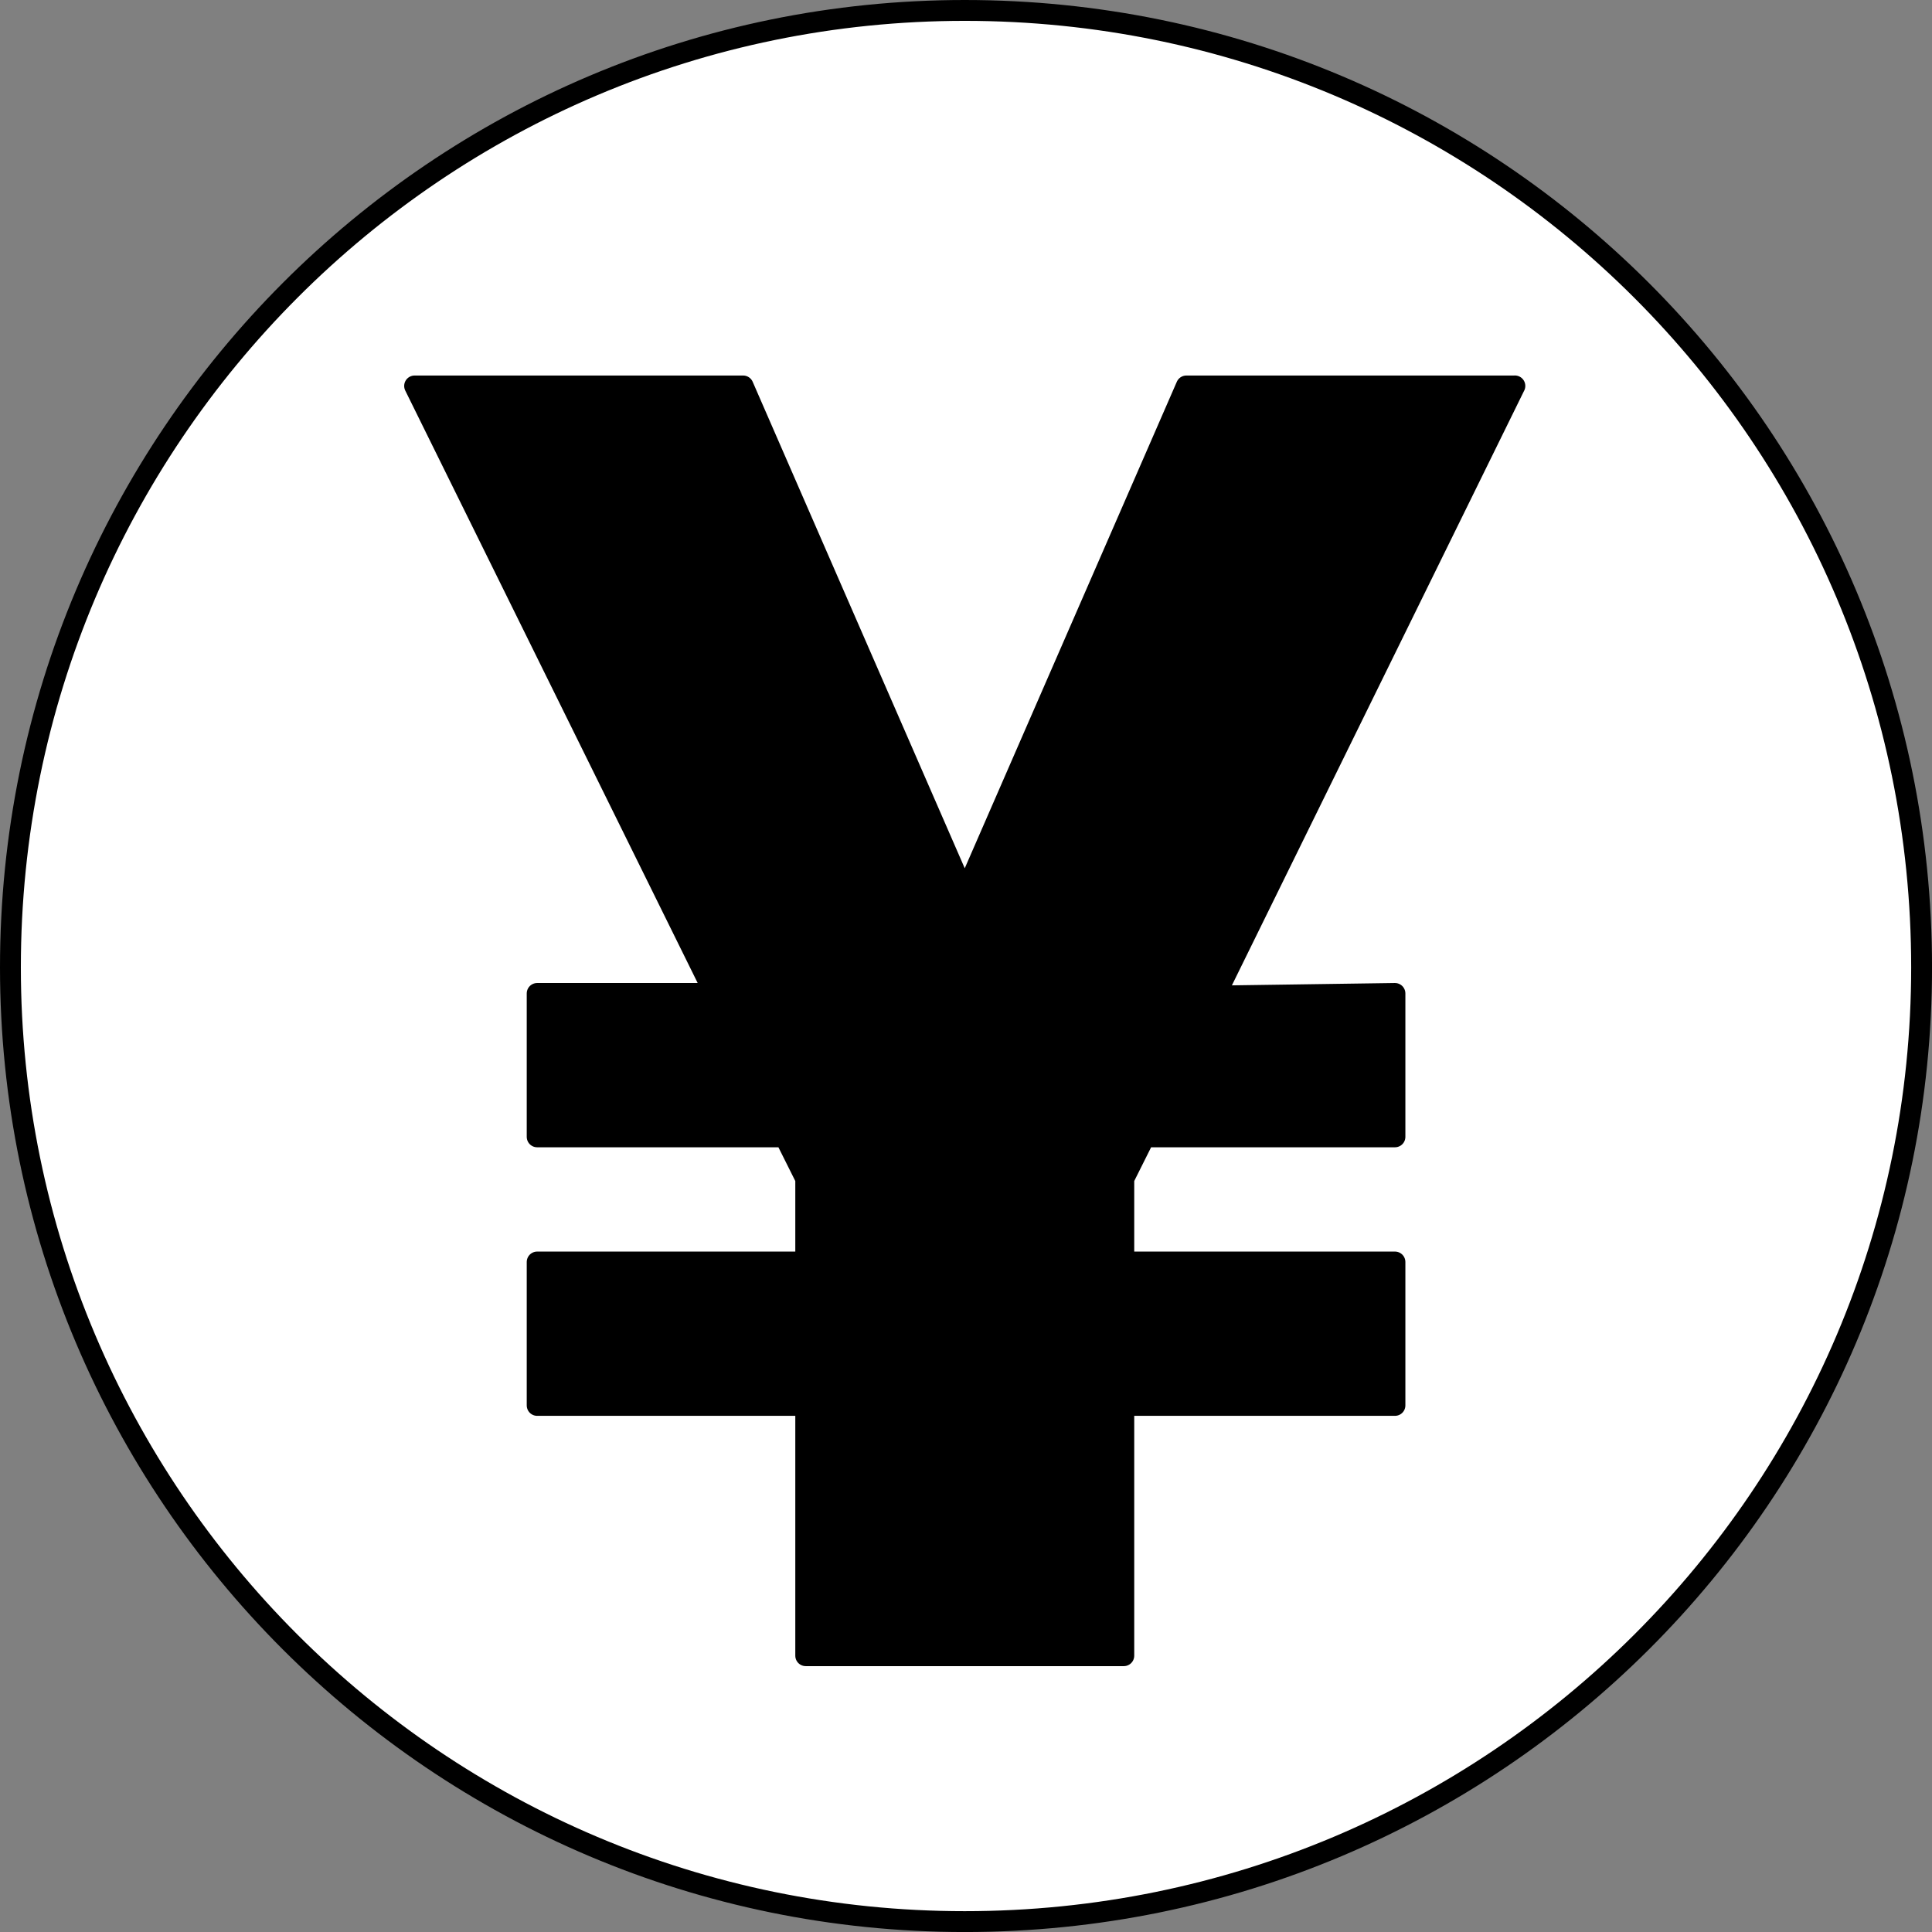 <?xml version="1.0" encoding="UTF-8" standalone="no"?>
<svg
   version="1.0"
   width="12.254mm"
   height="12.254mm"
   id="svg4"
   xmlns="http://www.w3.org/2000/svg"
   xmlns:svg="http://www.w3.org/2000/svg">
  <rect width="100%" height="100%" fill="#808080" stroke="none"/>
  <defs
     id="defs1">
    <pattern
       id="EMFhbasepattern"
       patternUnits="userSpaceOnUse"
       width="6"
       height="6"
       x="0"
       y="0" />
  </defs>
  <path
     style="fill:#ffffff;fill-opacity:1;fill-rule:evenodd;stroke:none"
     d="m 46.065,23.189 c 0,12.626 -10.251,22.876 -22.939,22.876 -12.626,0 -22.876,-10.251 -22.876,-22.876 0,-12.688 10.251,-22.939 22.876,-22.939 12.688,0 22.939,10.251 22.939,22.939 z"
     id="path1" />
  <path
     style="fill:none;stroke:#000000;stroke-width:0.5px;stroke-linecap:round;stroke-linejoin:round;stroke-miterlimit:4;stroke-dasharray:none;stroke-opacity:1"
     d="m 46.065,23.189 c 0,12.626 -10.251,22.876 -22.939,22.876 -12.626,0 -22.876,-10.251 -22.876,-22.876 0,-12.688 10.251,-22.939 22.876,-22.939 12.688,0 22.939,10.251 22.939,22.939"
     id="path2" />
  <path
     style="fill:#000000;fill-opacity:1;fill-rule:evenodd;stroke:none"
     d="m 36.315,9.251 c 0,0 -7.188,14.626 -7.188,14.626 0,0 4.313,-0.062 4.313,-0.062 0,0 0,3.438 0,3.438 0,0 -6,0 -6,0 0,0 -0.5,1 -0.5,1 0,0 0,2 0,2 0,0 6.5,0 6.5,0 0,0 0,3.438 0,3.438 0,0 -6.5,0 -6.5,0 0,0 0,6 0,6 0,0 -7.625,0 -7.625,0 0,0 0,-6 0,-6 0,0 -6.438,0 -6.438,0 0,0 0,-3.438 0,-3.438 0,0 6.438,0 6.438,0 0,0 0,-2 0,-2 0,0 -0.5,-1 -0.5,-1 0,0 -5.938,0 -5.938,0 0,0 0,-3.438 0,-3.438 0,0 4.25,0 4.25,0 0,0 -7.188,-14.563 -7.188,-14.563 0,0 7.875,0 7.875,0 0,0 5.313,12.188 5.313,12.188 0,0 5.313,-12.188 5.313,-12.188 z"
     id="path3" />
  <path
     style="fill:none;stroke:#000000;stroke-width:0.5px;stroke-linecap:round;stroke-linejoin:round;stroke-miterlimit:4;stroke-dasharray:none;stroke-opacity:1"
     d="m 36.315,9.251 c 0,0 -7.188,14.626 -7.188,14.626 0,0 4.313,-0.062 4.313,-0.062 0,0 0,3.438 0,3.438 0,0 -6,0 -6,0 0,0 -0.5,1 -0.5,1 0,0 0,2 0,2 0,0 6.5,0 6.5,0 0,0 0,3.438 0,3.438 0,0 -6.5,0 -6.5,0 0,0 0,6 0,6 0,0 -7.625,0 -7.625,0 0,0 0,-6 0,-6 0,0 -6.438,0 -6.438,0 0,0 0,-3.438 0,-3.438 0,0 6.438,0 6.438,0 0,0 0,-2 0,-2 0,0 -0.5,-1 -0.5,-1 0,0 -5.938,0 -5.938,0 0,0 0,-3.438 0,-3.438 0,0 4.25,0 4.25,0 0,0 -7.188,-14.563 -7.188,-14.563 0,0 7.875,0 7.875,0 0,0 5.313,12.188 5.313,12.188 0,0 5.313,-12.188 5.313,-12.188 0,0 7.875,0 7.875,0"
     id="path4" />
</svg>
